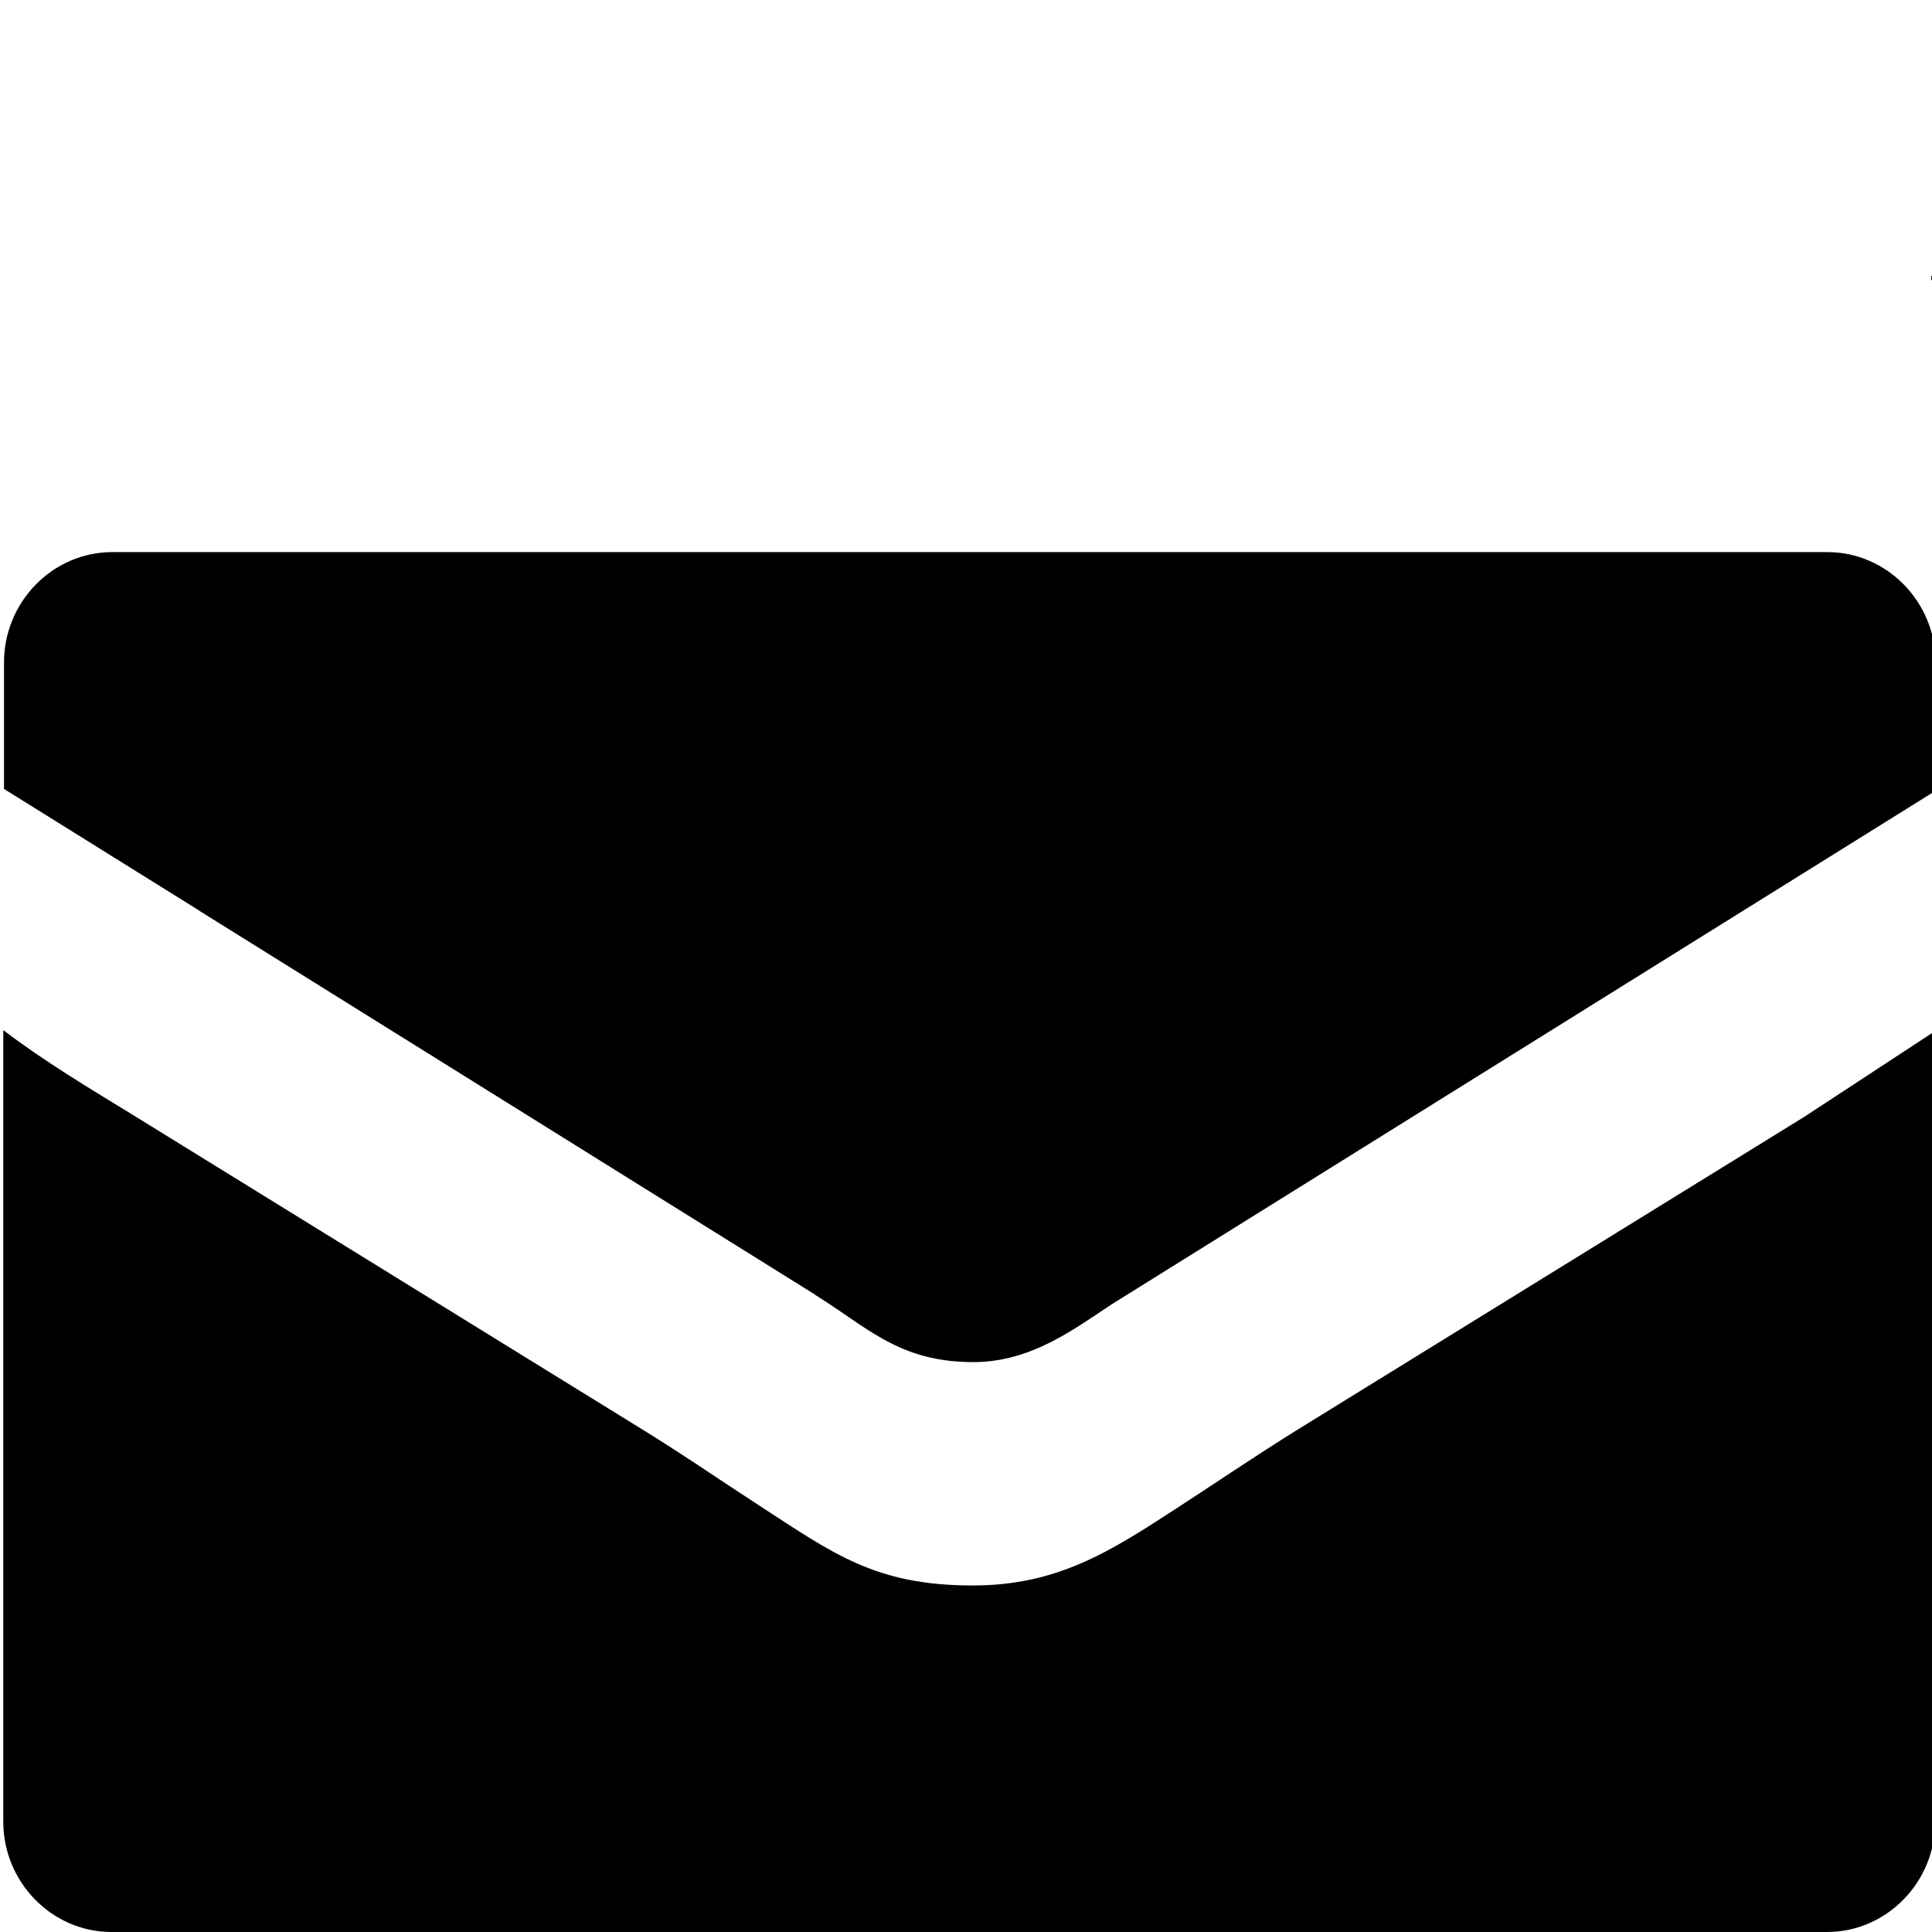 <?xml version="1.0" encoding="UTF-8" standalone="no"?>
<!-- Creator: CorelDRAW 2020 (64 Bit) -->

<?xml-stylesheet href="CONTATOS.css" type="text/css"?><svg
   xml:space="preserve"
   width="5.927mm"
   height="5.927mm"
   version="1.0"
   style="shape-rendering:geometricPrecision; text-rendering:geometricPrecision; image-rendering:optimizeQuality; fill-rule:evenodd; clip-rule:evenodd"
   viewBox="0 0 5.319 5.319"
   id="svg209"
   sodipodi:docname="Contatos.svg"
   inkscape:version="1.2.1 (9c6d41e410, 2022-07-14)"
   xmlns:inkscape="http://www.inkscape.org/namespaces/inkscape"
   xmlns:sodipodi="http://sodipodi.sourceforge.net/DTD/sodipodi-0.dtd"
   xmlns="http://www.w3.org/2000/svg"
   xmlns:svg="http://www.w3.org/2000/svg"><defs
   id="defs213" /><sodipodi:namedview
   id="namedview211"
   pagecolor="#ffffff"
   bordercolor="#000000"
   borderopacity="0.25"
   inkscape:showpageshadow="2"
   inkscape:pageopacity="0.0"
   inkscape:pagecheckerboard="0"
   inkscape:deskcolor="#d1d1d1"
   inkscape:document-units="mm"
   showgrid="false"
   inkscape:zoom="23.437368"
   inkscape:cx="11.221397"
   inkscape:cy="21.461454"
   inkscape:window-width="1366"
   inkscape:window-height="705"
   inkscape:window-x="-8"
   inkscape:window-y="-8"
   inkscape:window-maximized="1"
   inkscape:current-layer="Camada_x0020_1" />
 <g
   id="Camada_x0020_1"
   inkscape:label="Camada 1">
  <path
   class="fil0"
   d="m 0.308,1.52 h 1.324 0.86 1.772 0.767 c 0.164,0 0.298,0.137 0.298,0.304 v 0.353 l -2.267,1.413 c -0.101,0.066 -0.221,0.16 -0.382,0.16 -0.191,0 -0.279,-0.083 -0.406,-0.166 l -0.028,-0.018 -0.004,-0.003 -1.694,-1.056 -0.001,-10e-4 v 0 l -0.536,-0.334 v -0.348 c 0,-0.167 0.134,-0.304 0.298,-0.304 z M 5.317,0.76 h 0.011 v 0.011 h -0.011 z M 0.021,6.079 h -0.011 v -0.011 h 0.011 z m 5.307,-1.064 c 0,0.167 -0.134,0.304 -0.298,0.304 H 0.307 c -0.164,0 -0.298,-0.137 -0.298,-0.304 v -2.179 c 0.114,0.087 0.242,0.163 0.356,0.233 l 1.393,0.86 c 0.113,0.069 0.223,0.145 0.334,0.217 0.203,0.132 0.319,0.219 0.586,0.219 0.234,0 0.379,-0.094 0.562,-0.213 0.111,-0.072 0.221,-0.147 0.334,-0.217 l 1.393,-0.86 0.36,-0.236 v 2.176 z"
   id="path206" />
 </g>
</svg>
